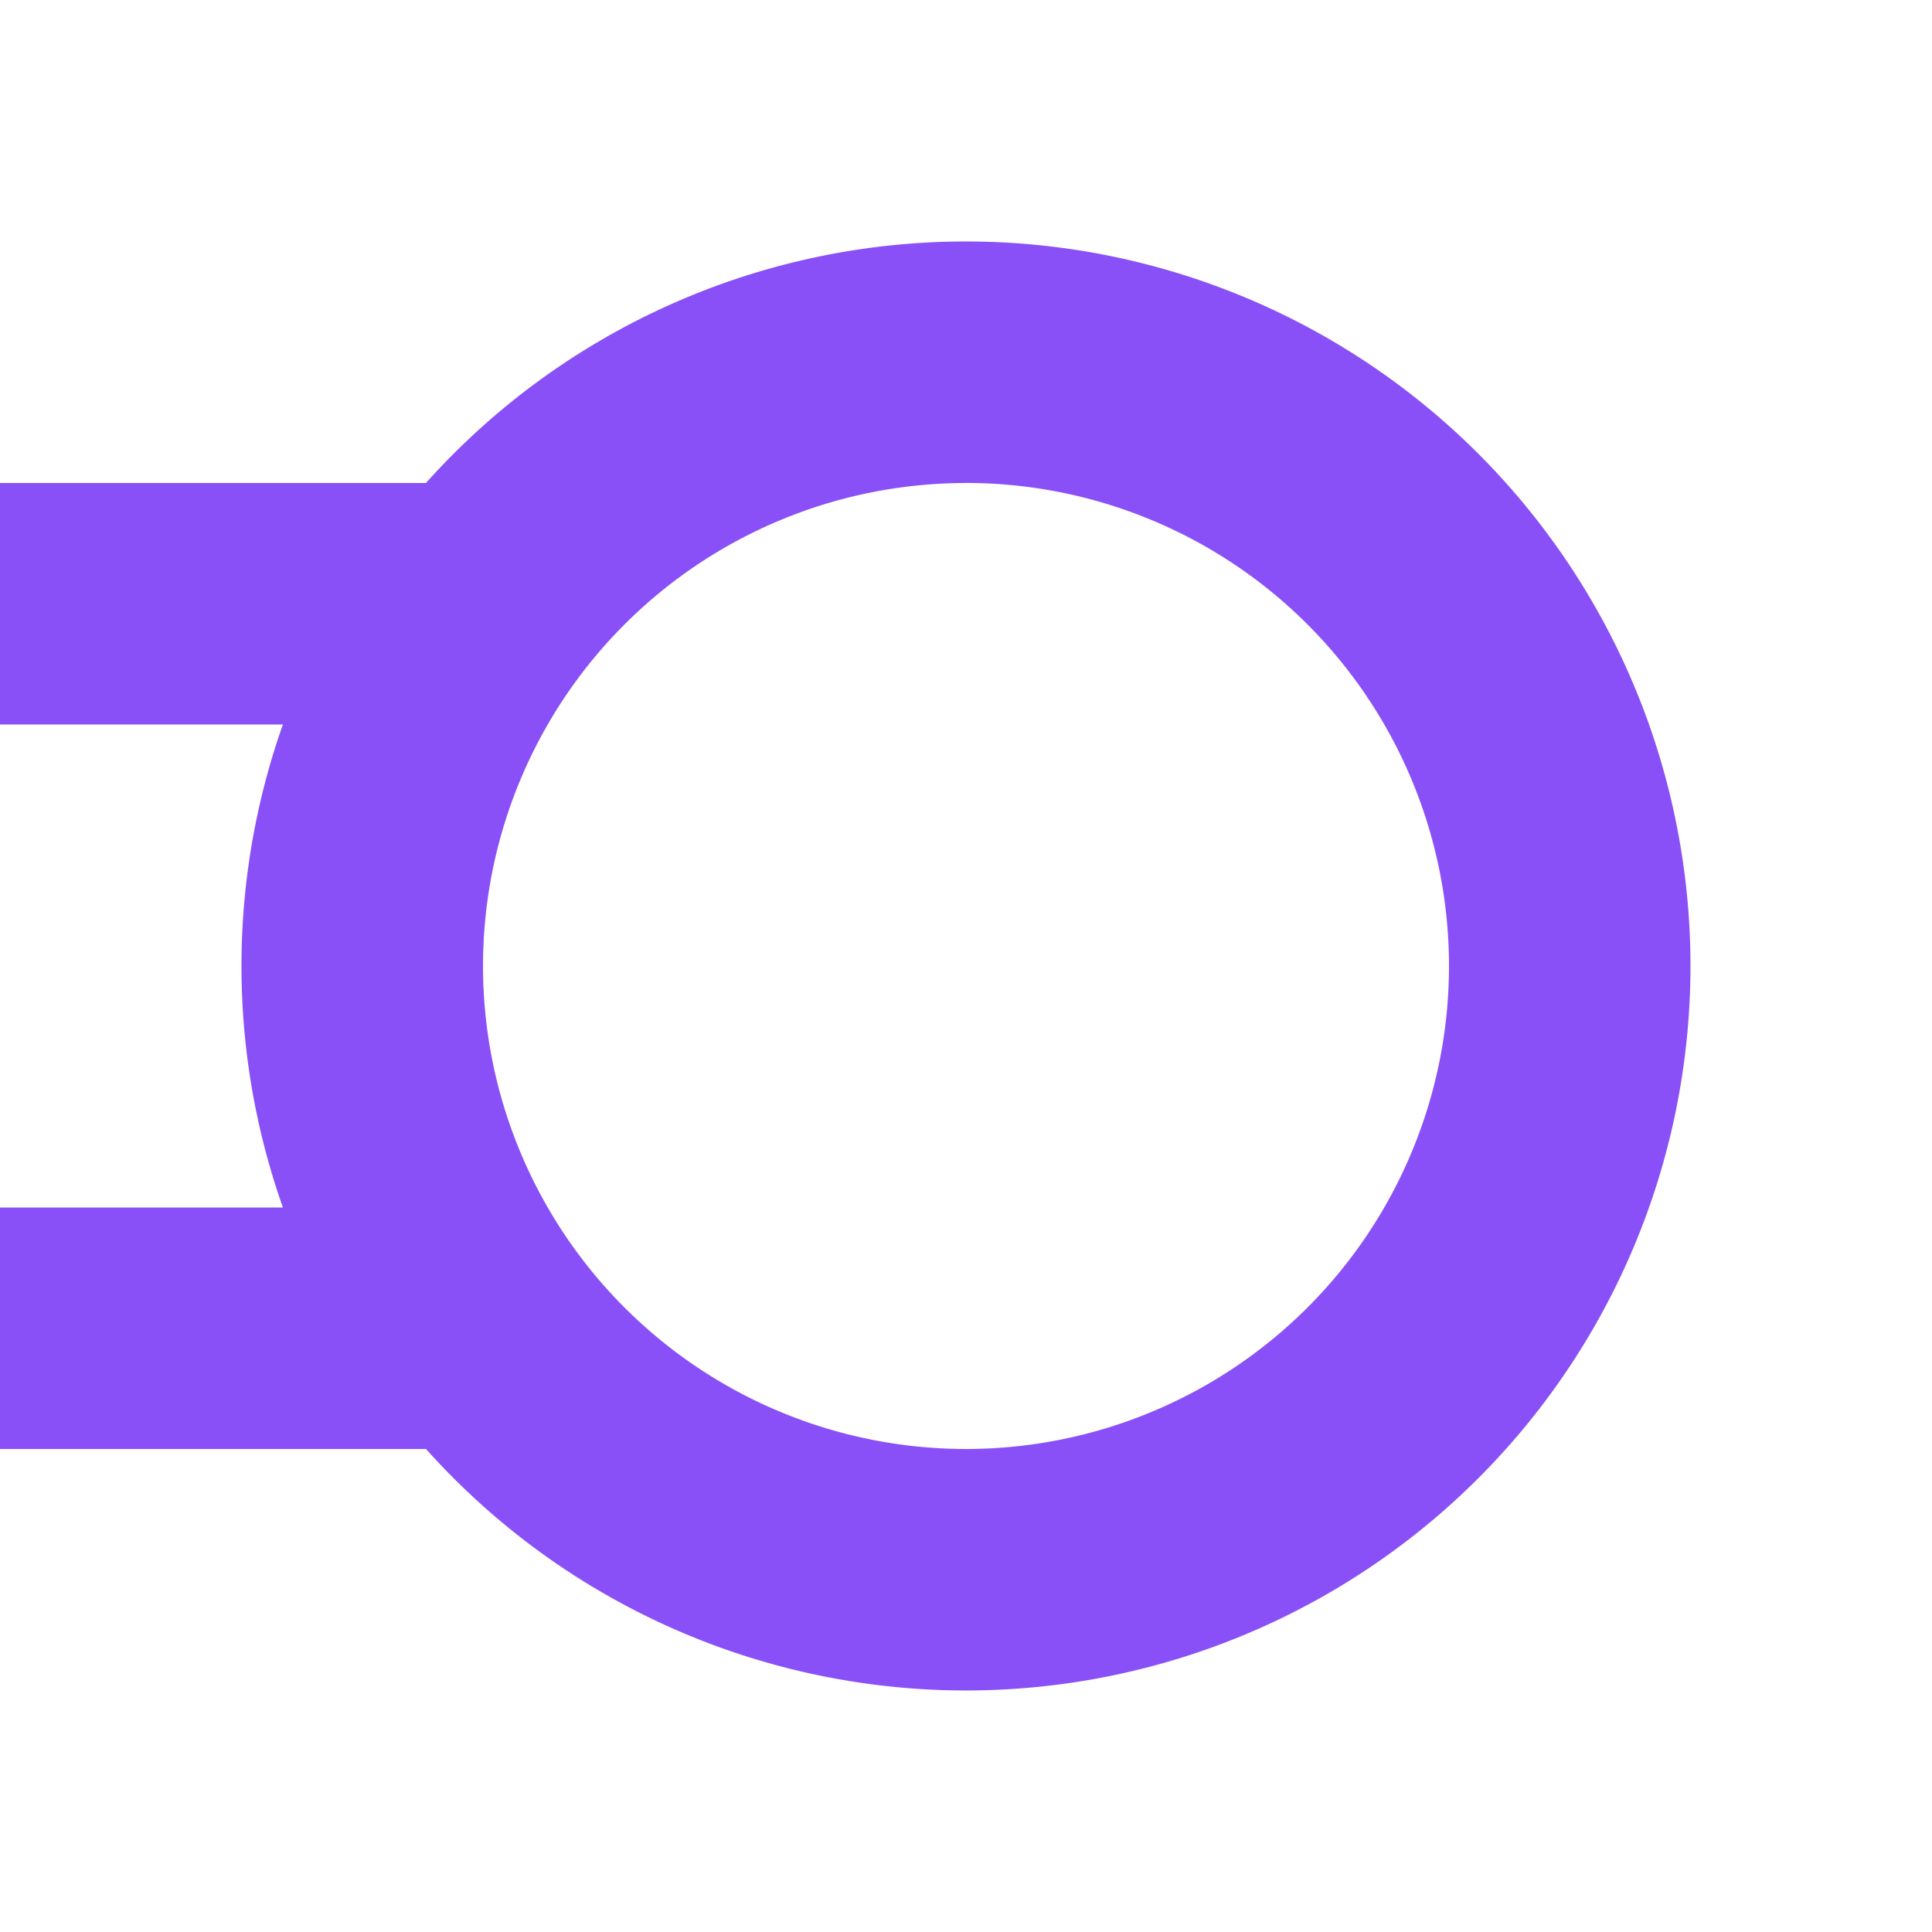 <?xml version="1.0" encoding="UTF-8" standalone="no"?>
<!-- Created with Inkscape (http://www.inkscape.org/) -->

<svg
   width="128"
   height="128"
   viewBox="0 0 33.867 33.867"
   version="1.1"
   id="svg5"
   xmlns="http://www.w3.org/2000/svg"
   xmlns:svg="http://www.w3.org/2000/svg">
  <defs
     id="defs2" />
  <g
     id="layer1"
     clip-path="none"
     mask="none">
    <path
       id="path5010"
       style="fill:#8950f7;fill-rule:evenodd;stroke-width:0;stroke-linecap:square;paint-order:stroke fill markers"
       d="M 16.933,4.233 A 12.7,12.7 0 0 0 4.233,16.933 a 12.7,12.7 0 0 0 12.7,12.7 12.7,12.7 0 0 0 12.7,-12.7 12.7,12.7 0 0 0 -12.7,-12.7 z m 0,4.233 A 8.467,8.467 0 0 1 25.4,16.933 8.467,8.467 0 0 1 16.933,25.4 8.467,8.467 0 0 1 8.467,16.933 8.467,8.467 0 0 1 16.933,8.467 Z" />
    <rect
       style="fill:#8950f7;fill-rule:evenodd;stroke-width:0;stroke-linecap:square;paint-order:stroke fill markers"
       id="rect5118"
       width="8.467"
       height="4.233"
       x="0"
       y="8.467" />
    <rect
       style="fill:#8950f7;fill-rule:evenodd;stroke-width:0;stroke-linecap:square;paint-order:stroke fill markers"
       id="rect5120"
       width="8.467"
       height="4.233"
       x="0"
       y="21.167" />
  </g>
</svg>
